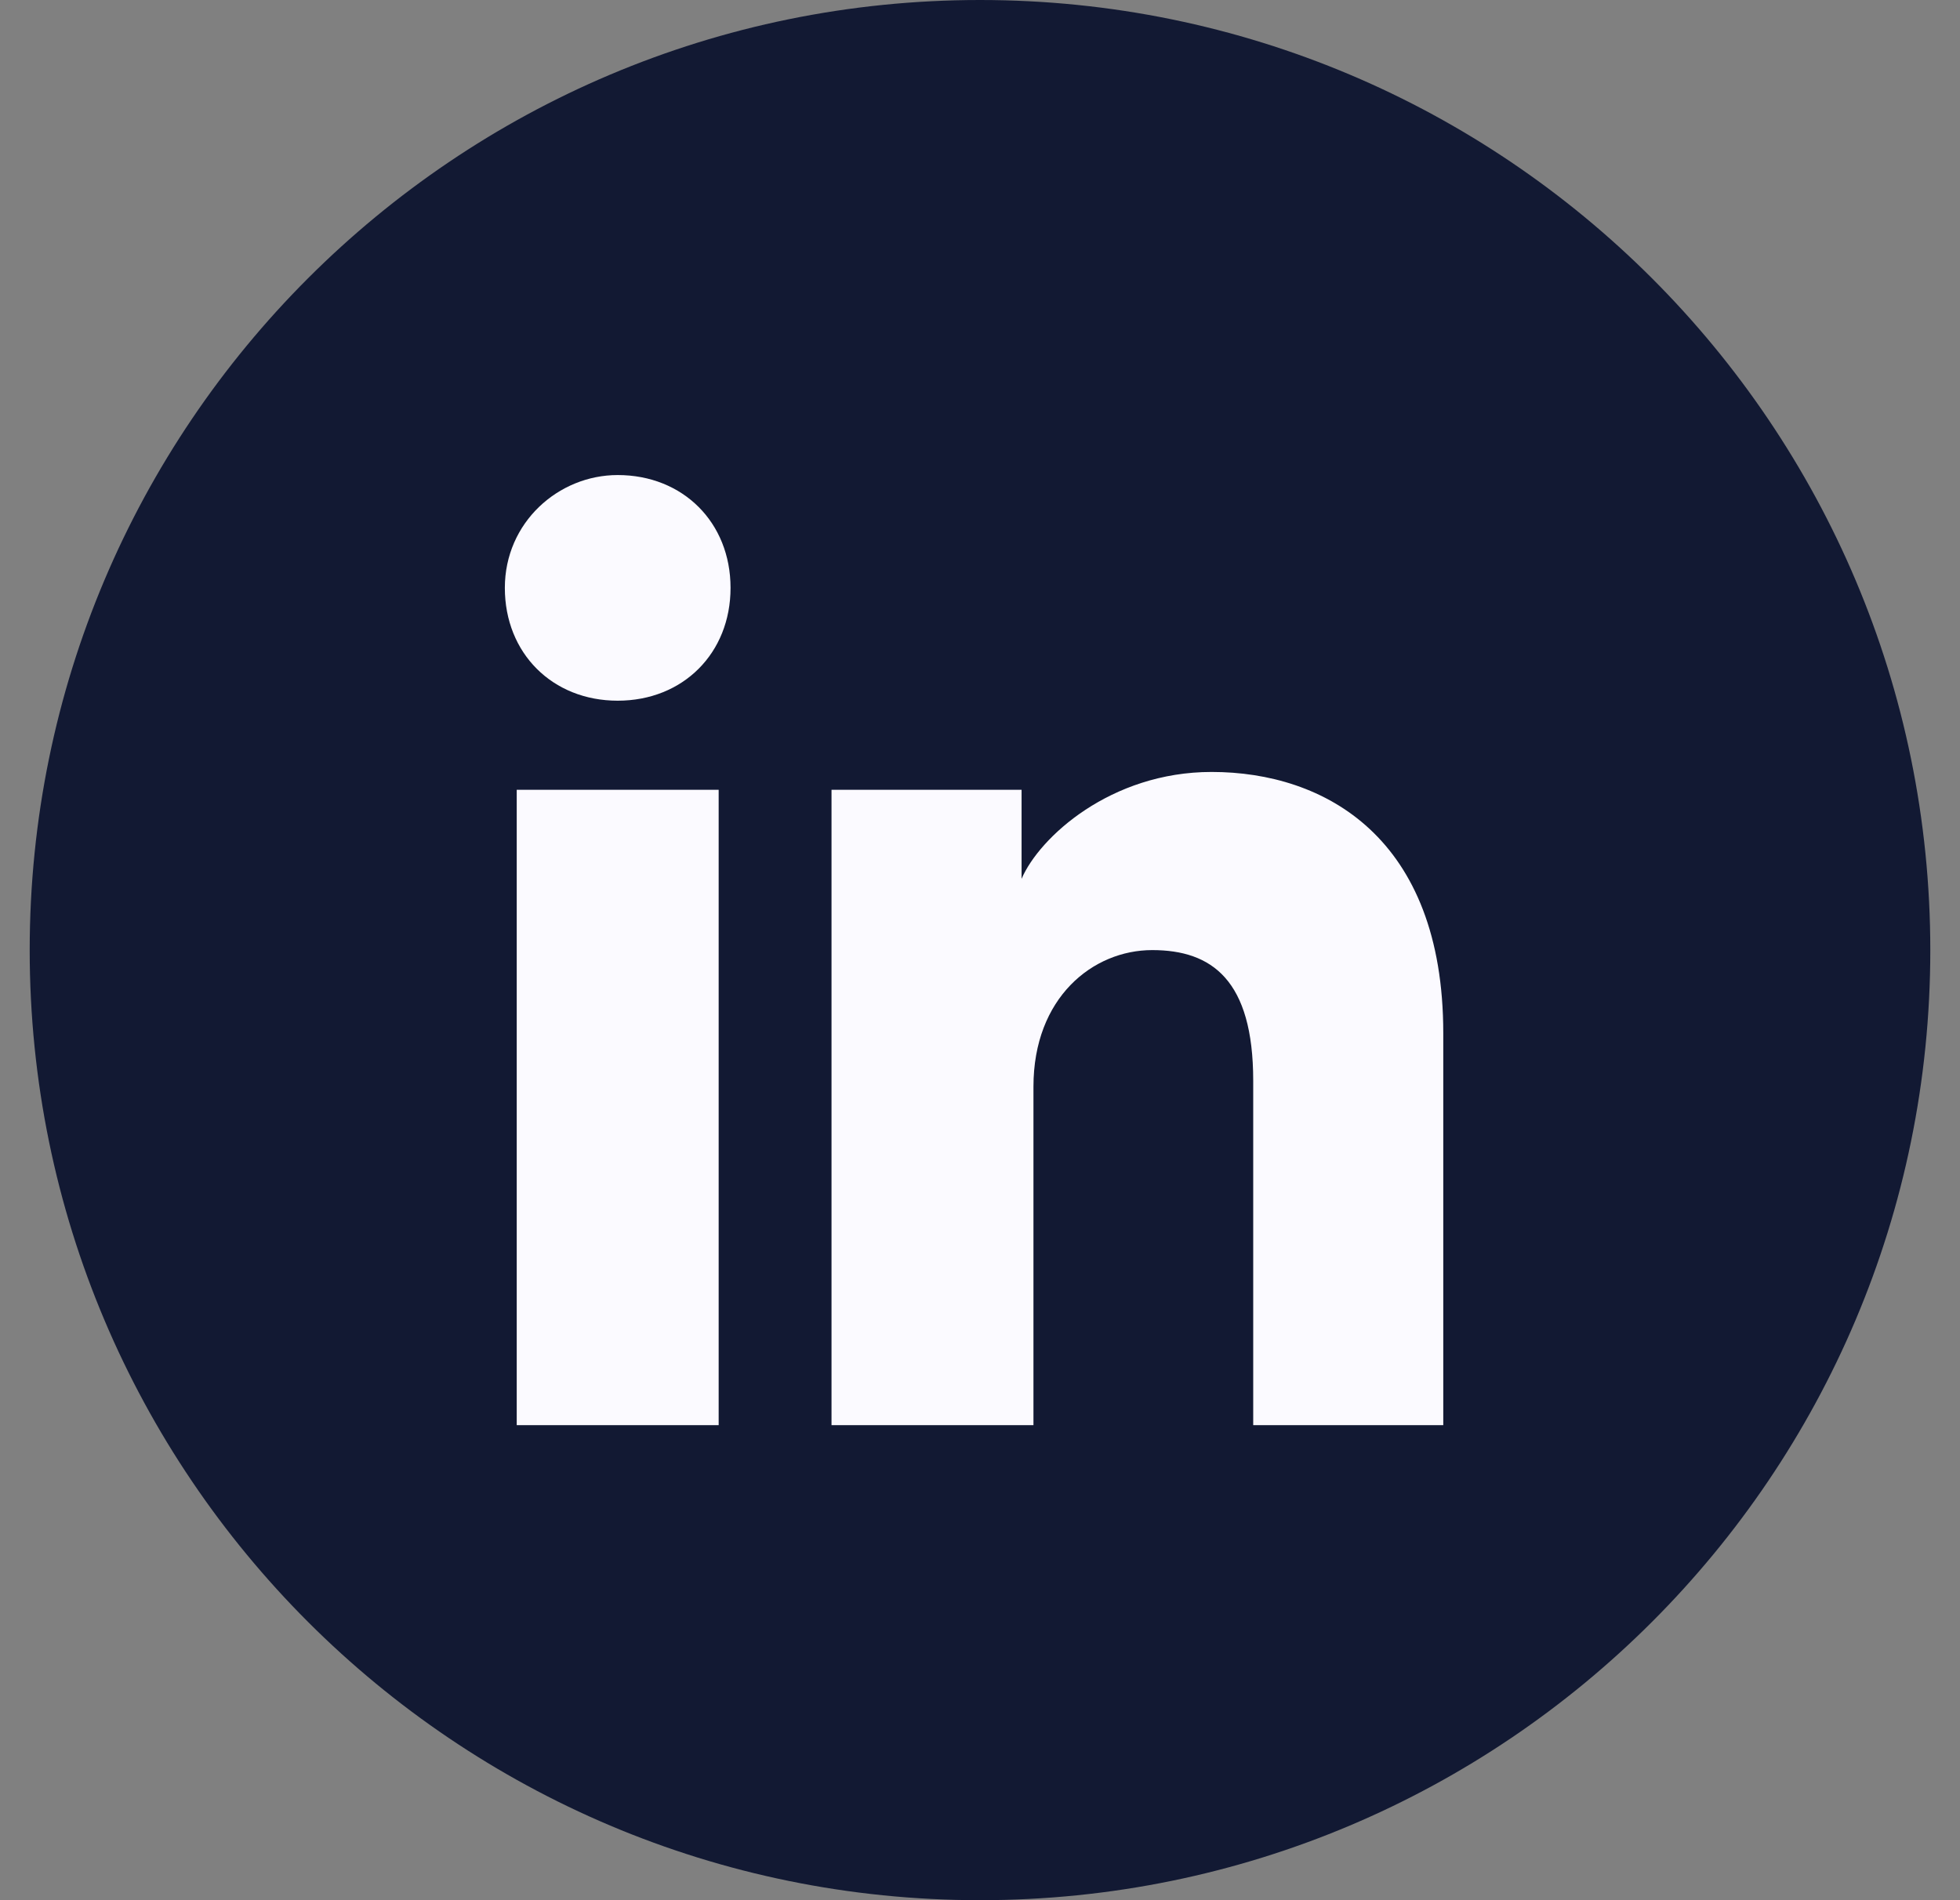 <svg width="33" height="32" viewBox="0 0 33 32" fill="none" xmlns="http://www.w3.org/2000/svg">
<rect x="0" y="0" width="33" height="32" fill="#808080" stroke="none"/>
<path d="M0.5 16C0.5 24.837 7.663 32 16.5 32C25.337 32 32.5 24.837 32.5 16C32.5 7.163 25.337 0 16.5 0C7.663 0 0.5 7.163 0.5 16Z" fill="#121933"/>
<path d="M12.1 24H8.7V13.3H12.1V24ZM10.4 11.8C9.3 11.8 8.5 11 8.5 9.9C8.5 8.8 9.4 8 10.4 8C11.5 8 12.3 8.8 12.3 9.9C12.3 11 11.5 11.8 10.4 11.8ZM24.5 24H21.1V18.2C21.1 16.5 20.4 16 19.4 16C18.4 16 17.4 16.8 17.4 18.3V24H14V13.3H17.2V14.8C17.5 14.1 18.7 13 20.4 13C22.3 13 24.3 14.1 24.3 17.4V24H24.5Z" fill="#FBFAFF"/>
</svg>
